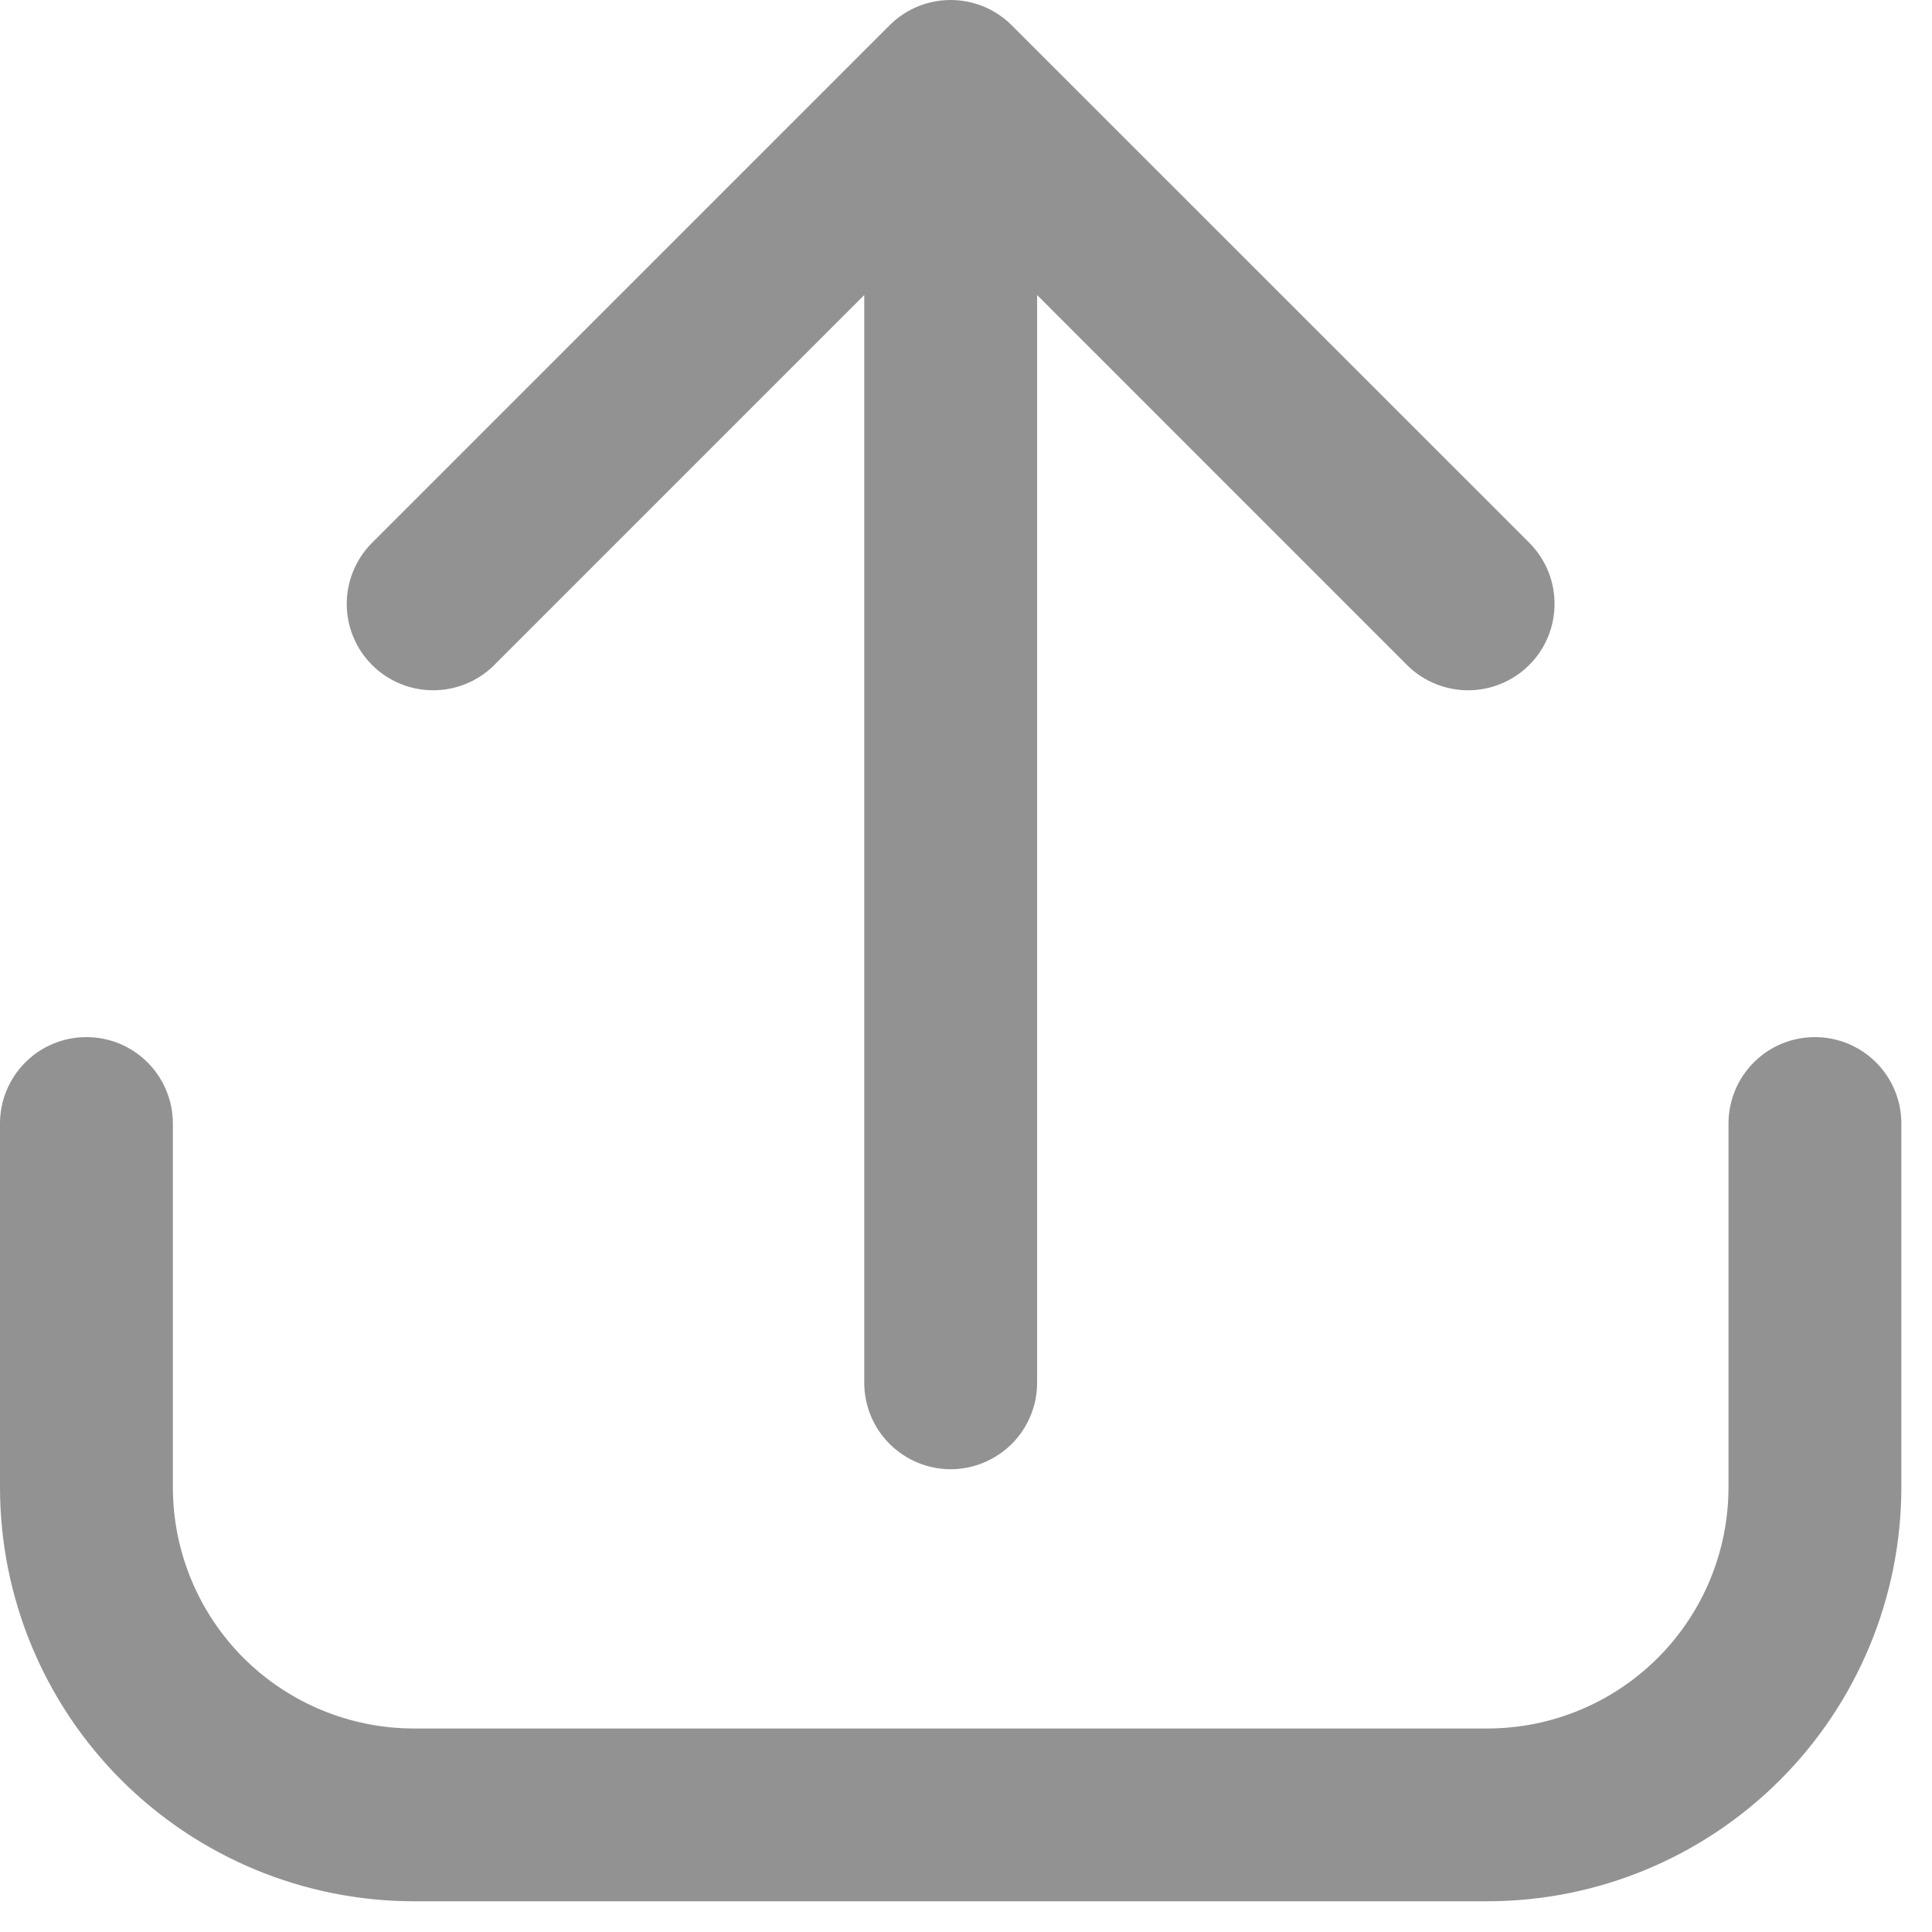<svg width="21" height="21" viewBox="0 0 21 21" fill="none" xmlns="http://www.w3.org/2000/svg">
<path d="M19.727 11.273C19.478 11.273 19.239 11.371 19.063 11.548C18.887 11.724 18.788 11.963 18.788 12.212V16.169C18.787 16.864 18.511 17.529 18.02 18.02C17.529 18.511 16.864 18.787 16.17 18.788H4.497C3.803 18.787 3.137 18.511 2.646 18.02C2.156 17.529 1.88 16.864 1.879 16.169V12.212C1.879 11.963 1.78 11.724 1.604 11.548C1.427 11.371 1.189 11.273 0.939 11.273C0.69 11.273 0.451 11.371 0.275 11.548C0.099 11.724 0 11.963 0 12.212V16.169C0.001 17.362 0.475 18.505 1.318 19.348C2.162 20.191 3.305 20.665 4.497 20.666H16.17C17.362 20.665 18.505 20.191 19.348 19.348C20.191 18.505 20.665 17.362 20.667 16.169V12.212C20.667 11.963 20.568 11.724 20.392 11.548C20.215 11.371 19.976 11.273 19.727 11.273Z" fill="#929292"/>
<path d="M5.361 7.24L9.394 3.207V15.03C9.394 15.279 9.493 15.518 9.669 15.694C9.845 15.87 10.084 15.97 10.333 15.97C10.582 15.97 10.821 15.87 10.998 15.694C11.174 15.518 11.273 15.279 11.273 15.03V3.207L15.305 7.24C15.483 7.411 15.72 7.505 15.966 7.503C16.212 7.501 16.448 7.402 16.622 7.228C16.797 7.054 16.895 6.818 16.897 6.572C16.9 6.326 16.805 6.089 16.634 5.911L10.997 0.275C10.821 0.099 10.582 0 10.333 0C10.084 0 9.845 0.099 9.669 0.275L4.033 5.911C3.862 6.089 3.767 6.326 3.769 6.572C3.771 6.818 3.87 7.054 4.044 7.228C4.218 7.402 4.454 7.501 4.7 7.503C4.947 7.505 5.184 7.411 5.361 7.24Z" fill="#929292"/>
</svg>

